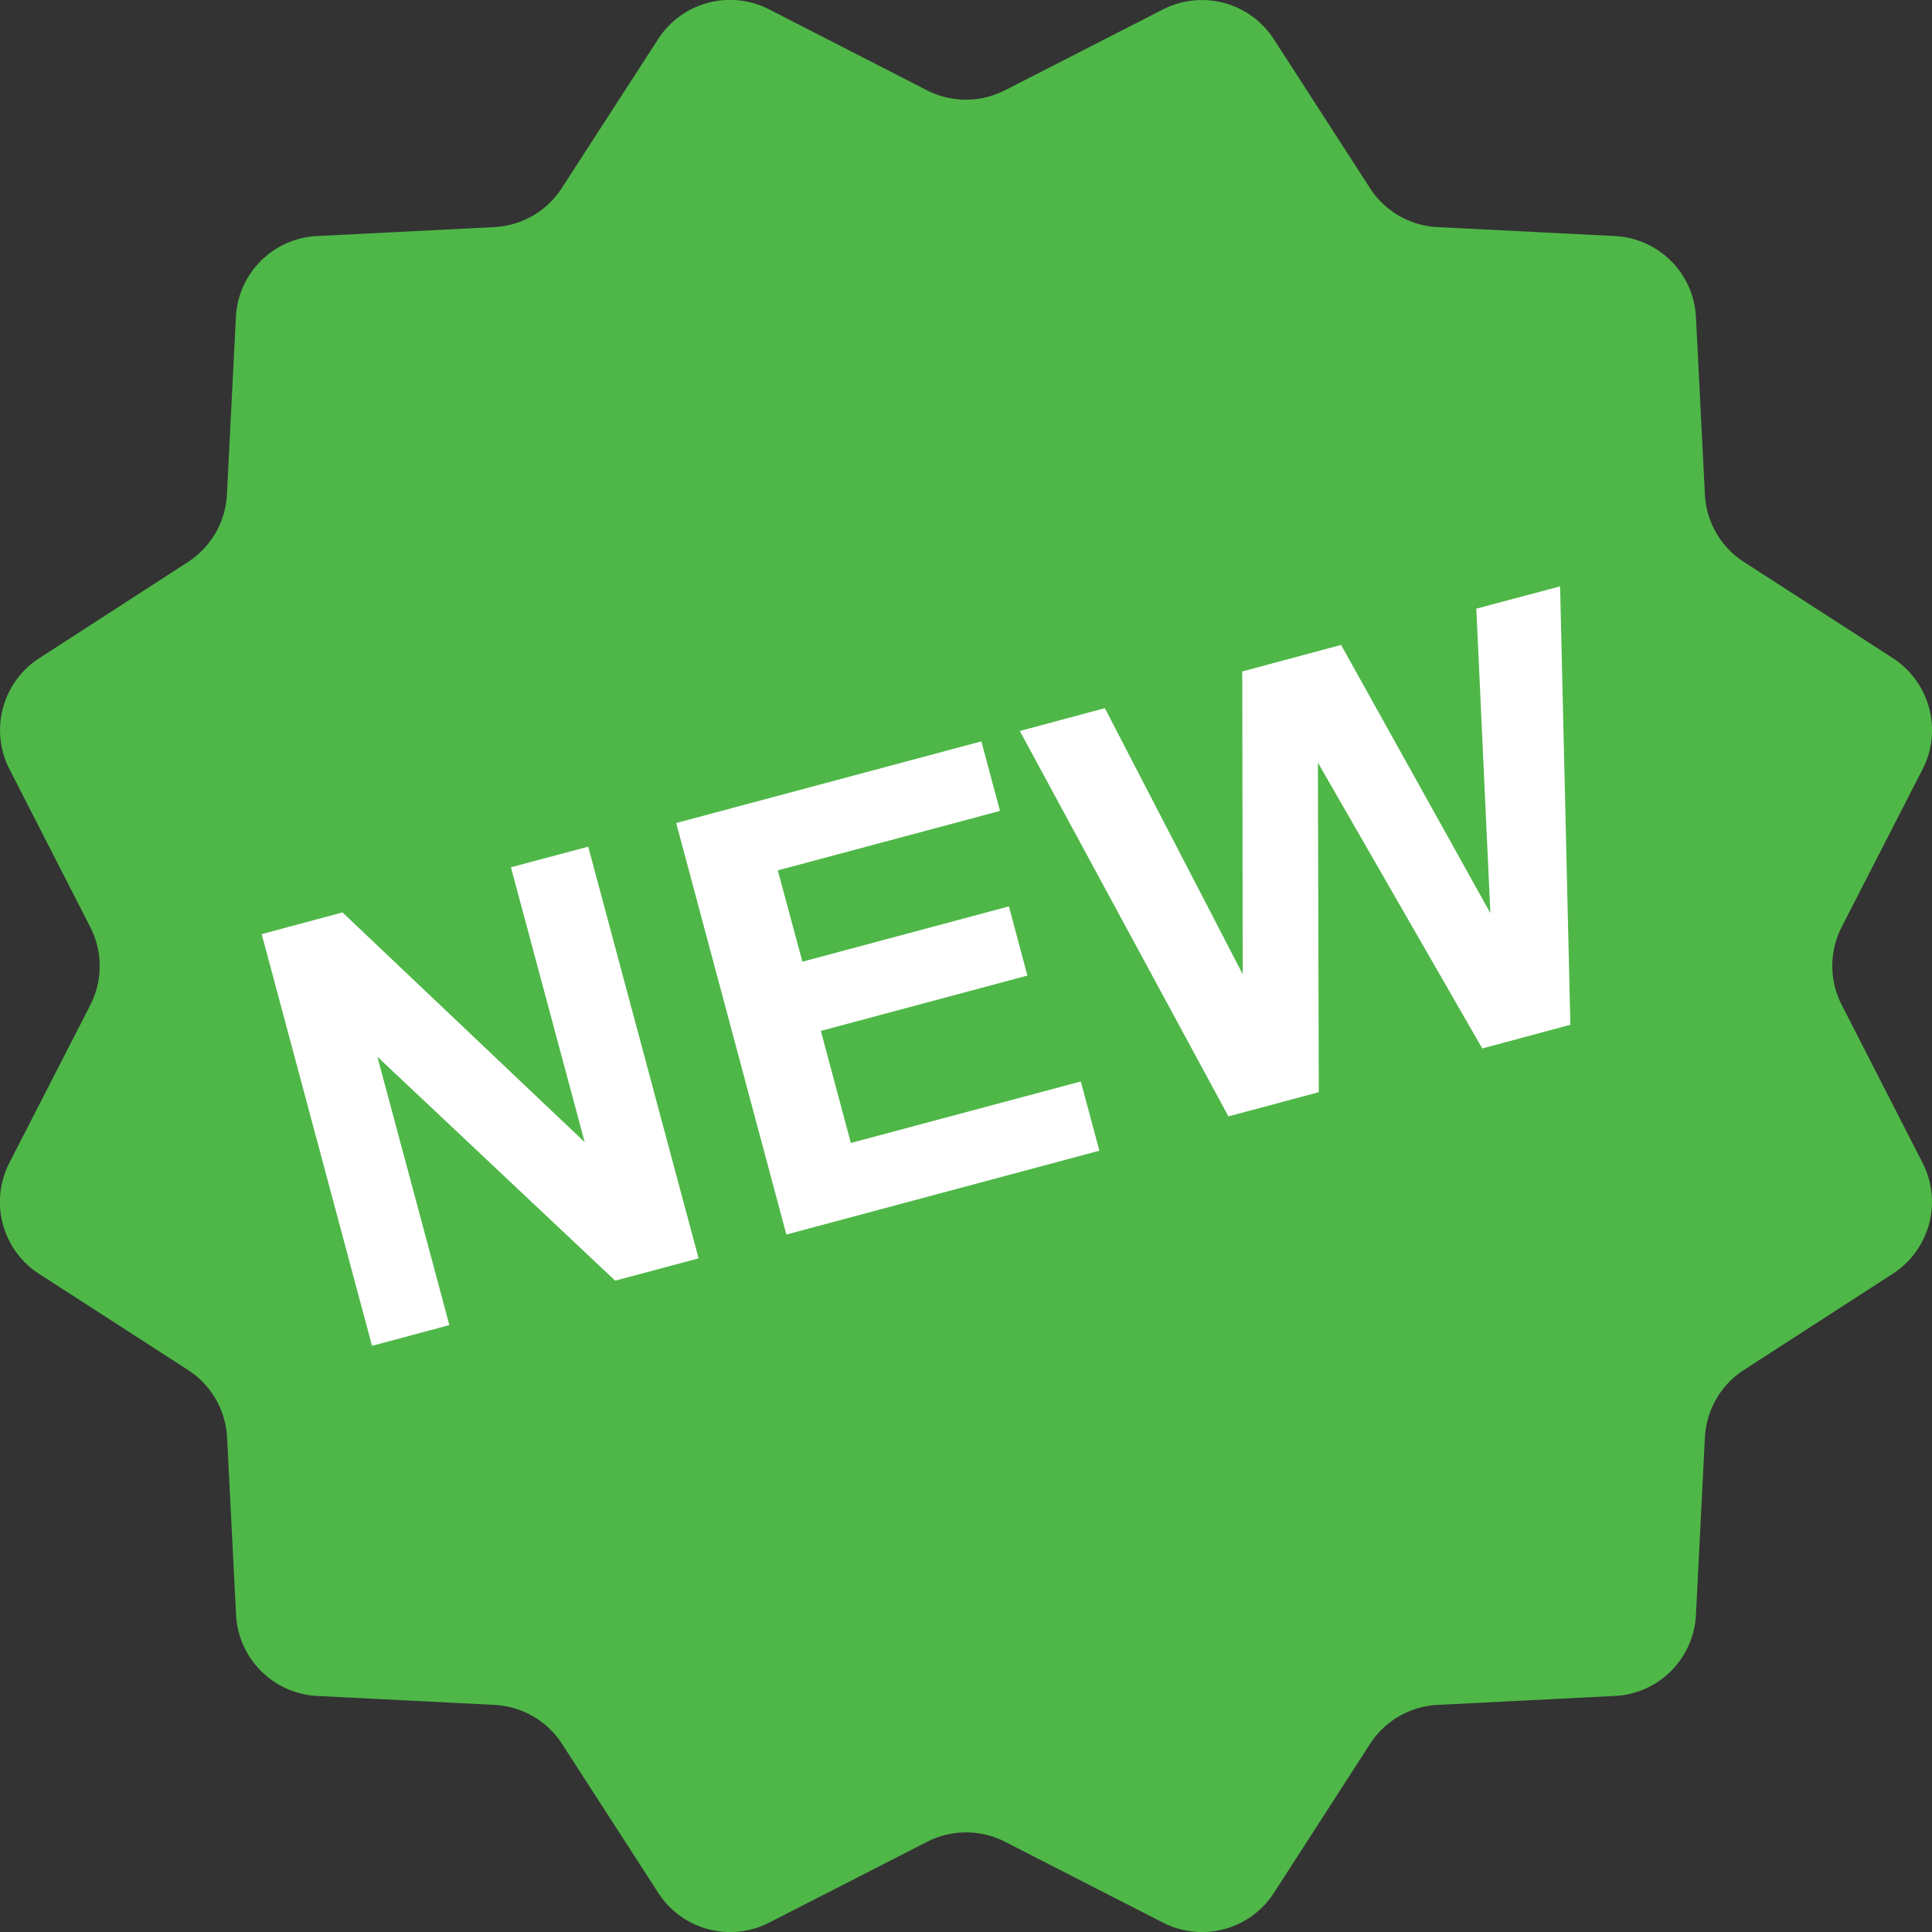 <svg width="22" height="22" viewBox="0 0 22 22" xmlns="http://www.w3.org/2000/svg"><rect x="0" y="0" width="22" height="22" fill="#333333" stroke="none"/><title>shutterstock_240011764</title><g fill="none" fill-rule="evenodd"><path d="M11.444 1.028l1.798-.92a.974.974 0 0 1 1.263.338L15.6 2.142c.17.263.458.43.77.444l2.018.102c.5.025.9.424.924.924l.102 2.017c.015.312.18.6.444.77l1.696 1.095c.42.272.567.818.34 1.263l-.922 1.798a.974.974 0 0 0 0 .888l.92 1.798a.974.974 0 0 1-.338 1.263L19.858 15.6a.974.974 0 0 0-.444.77l-.102 2.018c-.025.5-.424.9-.924.924l-2.017.102a.974.974 0 0 0-.77.444l-1.095 1.697a.974.974 0 0 1-1.263.338l-1.798-.92a.974.974 0 0 0-.888 0l-1.798.92a.974.974 0 0 1-1.263-.338L6.4 19.858a.974.974 0 0 0-.77-.444l-2.018-.102a.975.975 0 0 1-.924-.924l-.102-2.017a.974.974 0 0 0-.444-.77L.446 14.506a.974.974 0 0 1-.34-1.263l.922-1.798a.974.974 0 0 0 0-.888l-.92-1.798a.974.974 0 0 1 .338-1.263L2.14 6.4a.974.974 0 0 0 .444-.77l.102-2.018c.025-.5.424-.9.924-.924l2.017-.102c.312-.015.6-.18.77-.444L7.494.446a.974.974 0 0 1 1.263-.34l1.798.922c.28.143.61.143.888 0" fill="#4FB748"/><path d="M4.236 15.324L2.98 10.637l.92-.247 2.758 2.616-.84-3.13.88-.235 1.257 4.688-.95.254-2.708-2.55.82 3.056-.88.236M8.955 14.06L7.7 9.372l3.475-.93.212.792-2.53.677.28 1.04 2.352-.63.21.788-2.352.63.342 1.276 2.618-.7.212.788-3.565.955M13.987 12.71l-2.374-4.386.968-.26 1.57 3.03-.005-3.448 1.125-.302 1.7 3.054-.16-3.467.954-.254.117 4.992-1.003.27-1.872-3.255.01 3.753-1.028.275" fill="#FFF"/></g></svg>